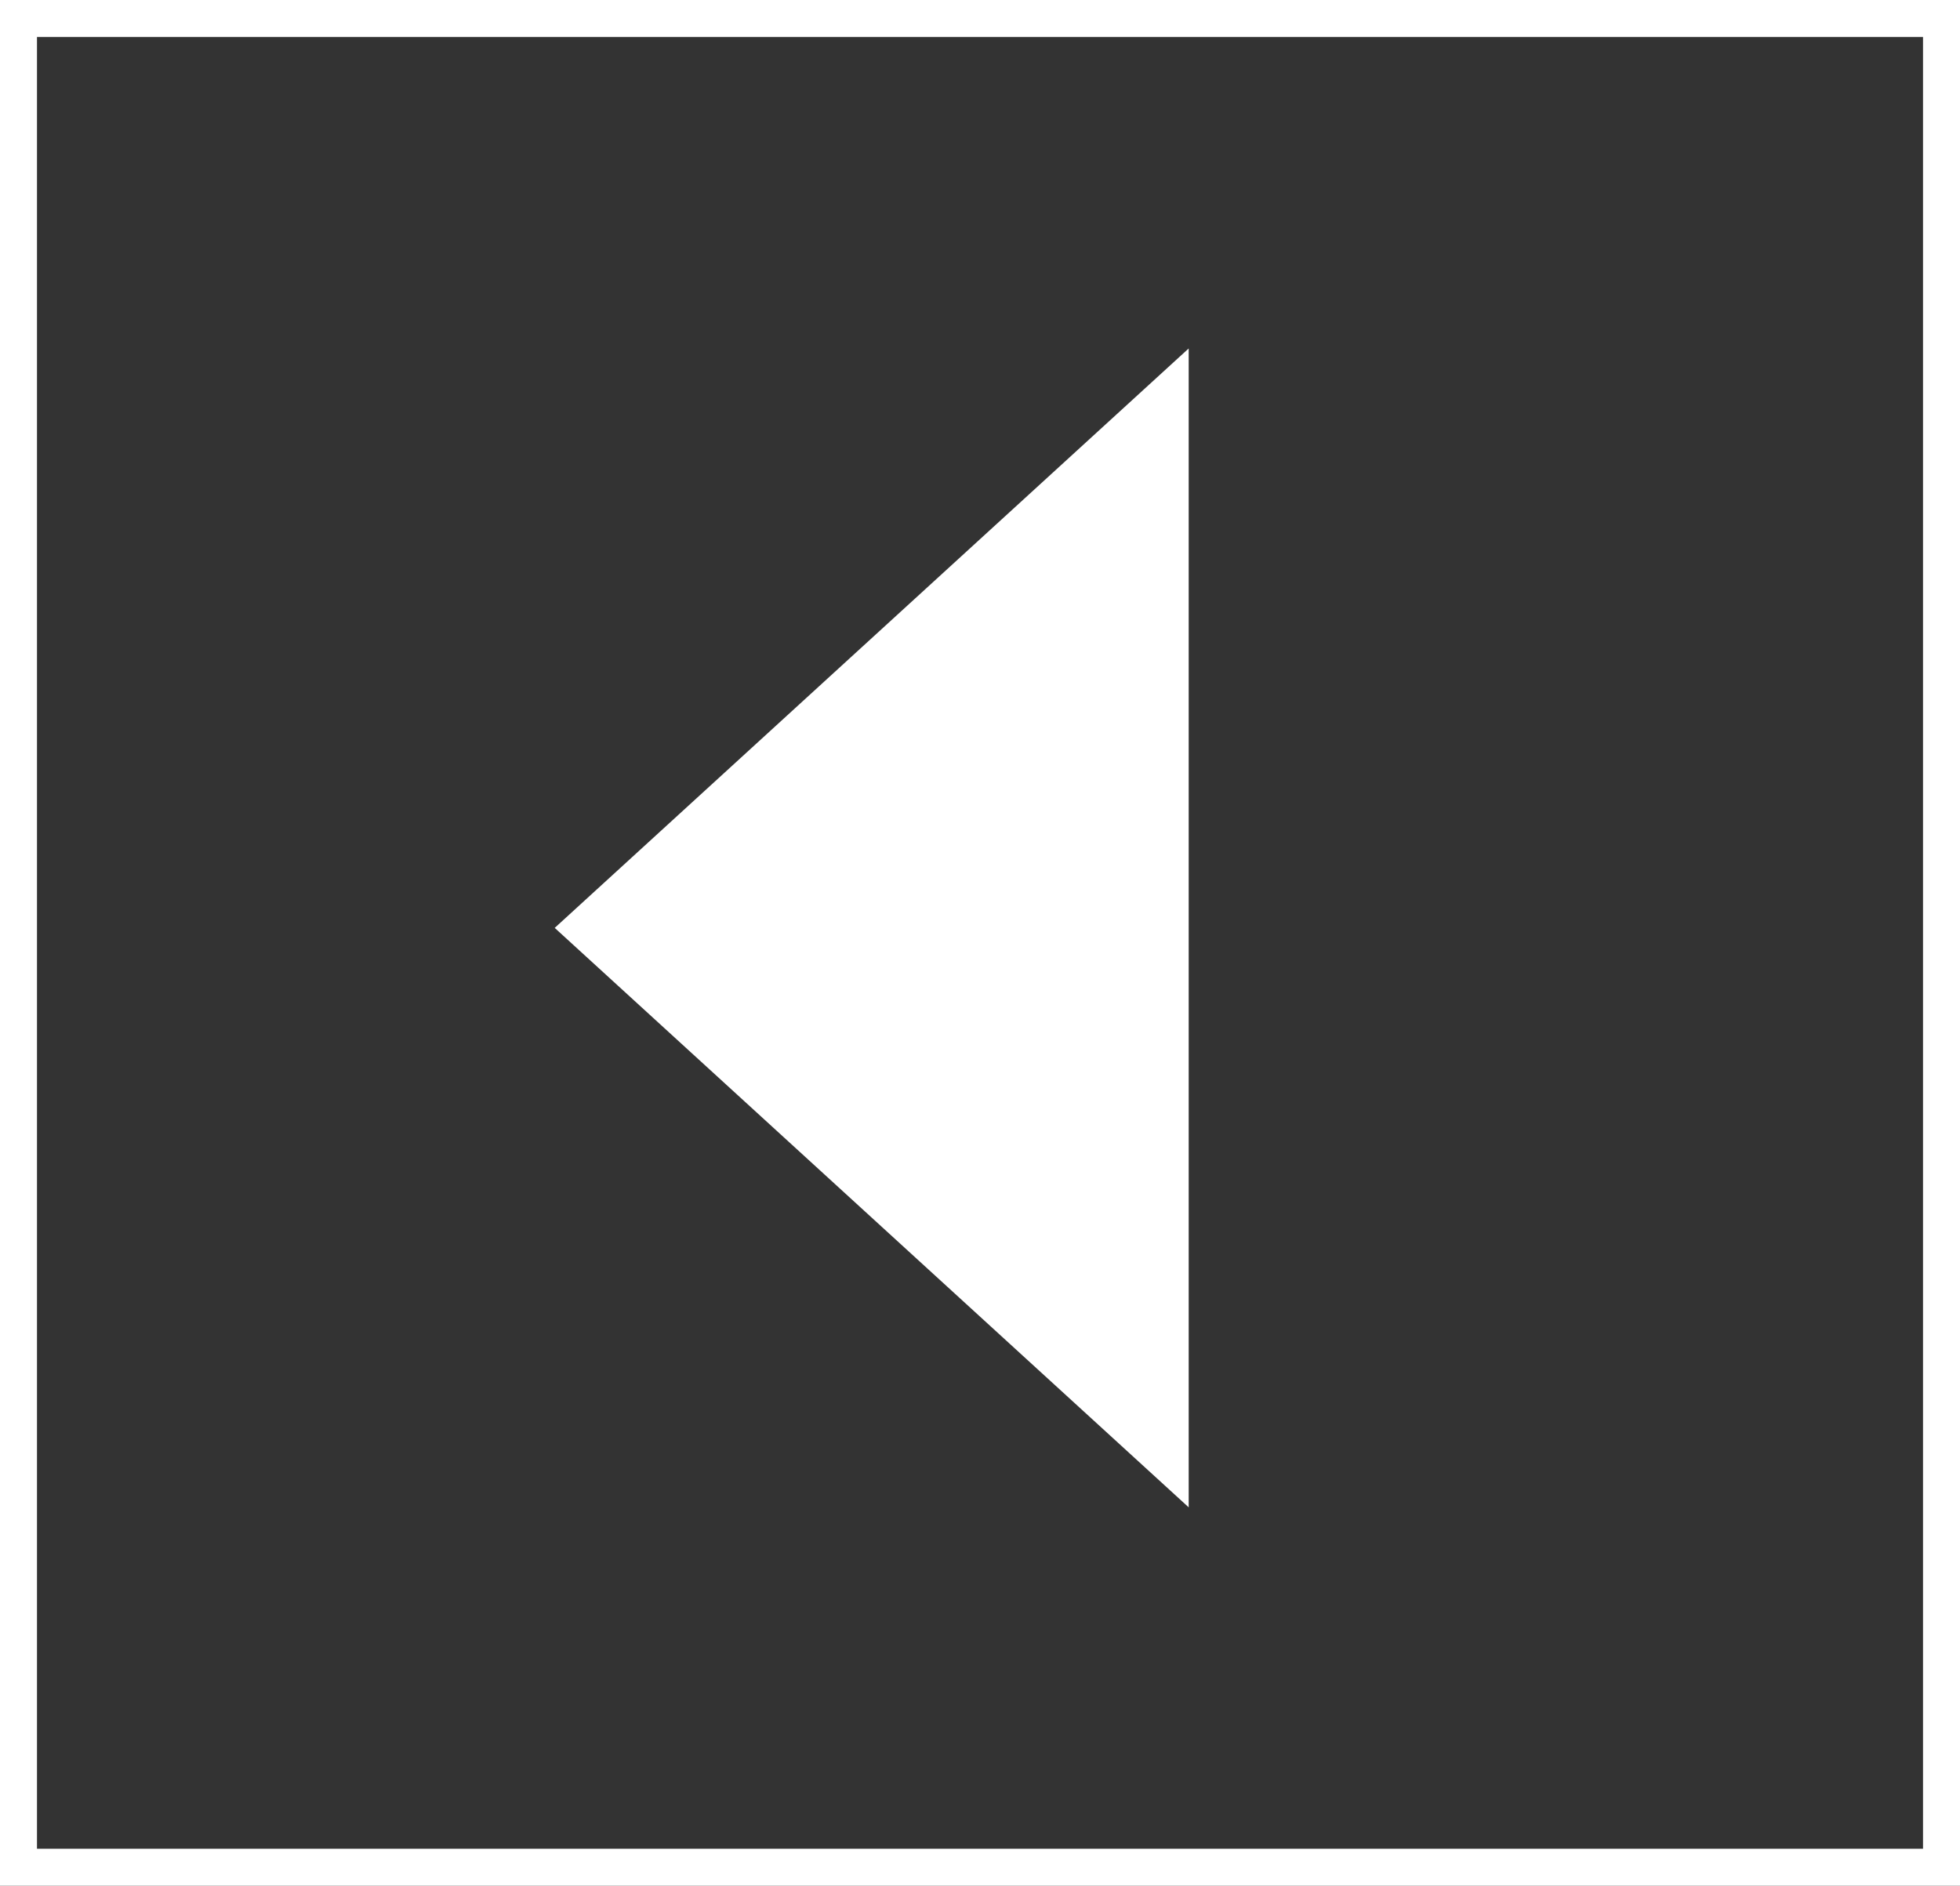 <svg width="53" height="51" viewBox="0 0 53 51" fill="none" xmlns="http://www.w3.org/2000/svg">
<rect x="0" y="0" width="53" height="51" fill="#333333" stroke="none"/>
<rect x="-0.5" y="0.5" width="52" height="50" transform="matrix(-1 0 0 1 52 0)" stroke="#fff"/>
<path d="M15 25.095L32.143 40.766V9.424L15 25.095Z" fill="#fff"/>
</svg>
